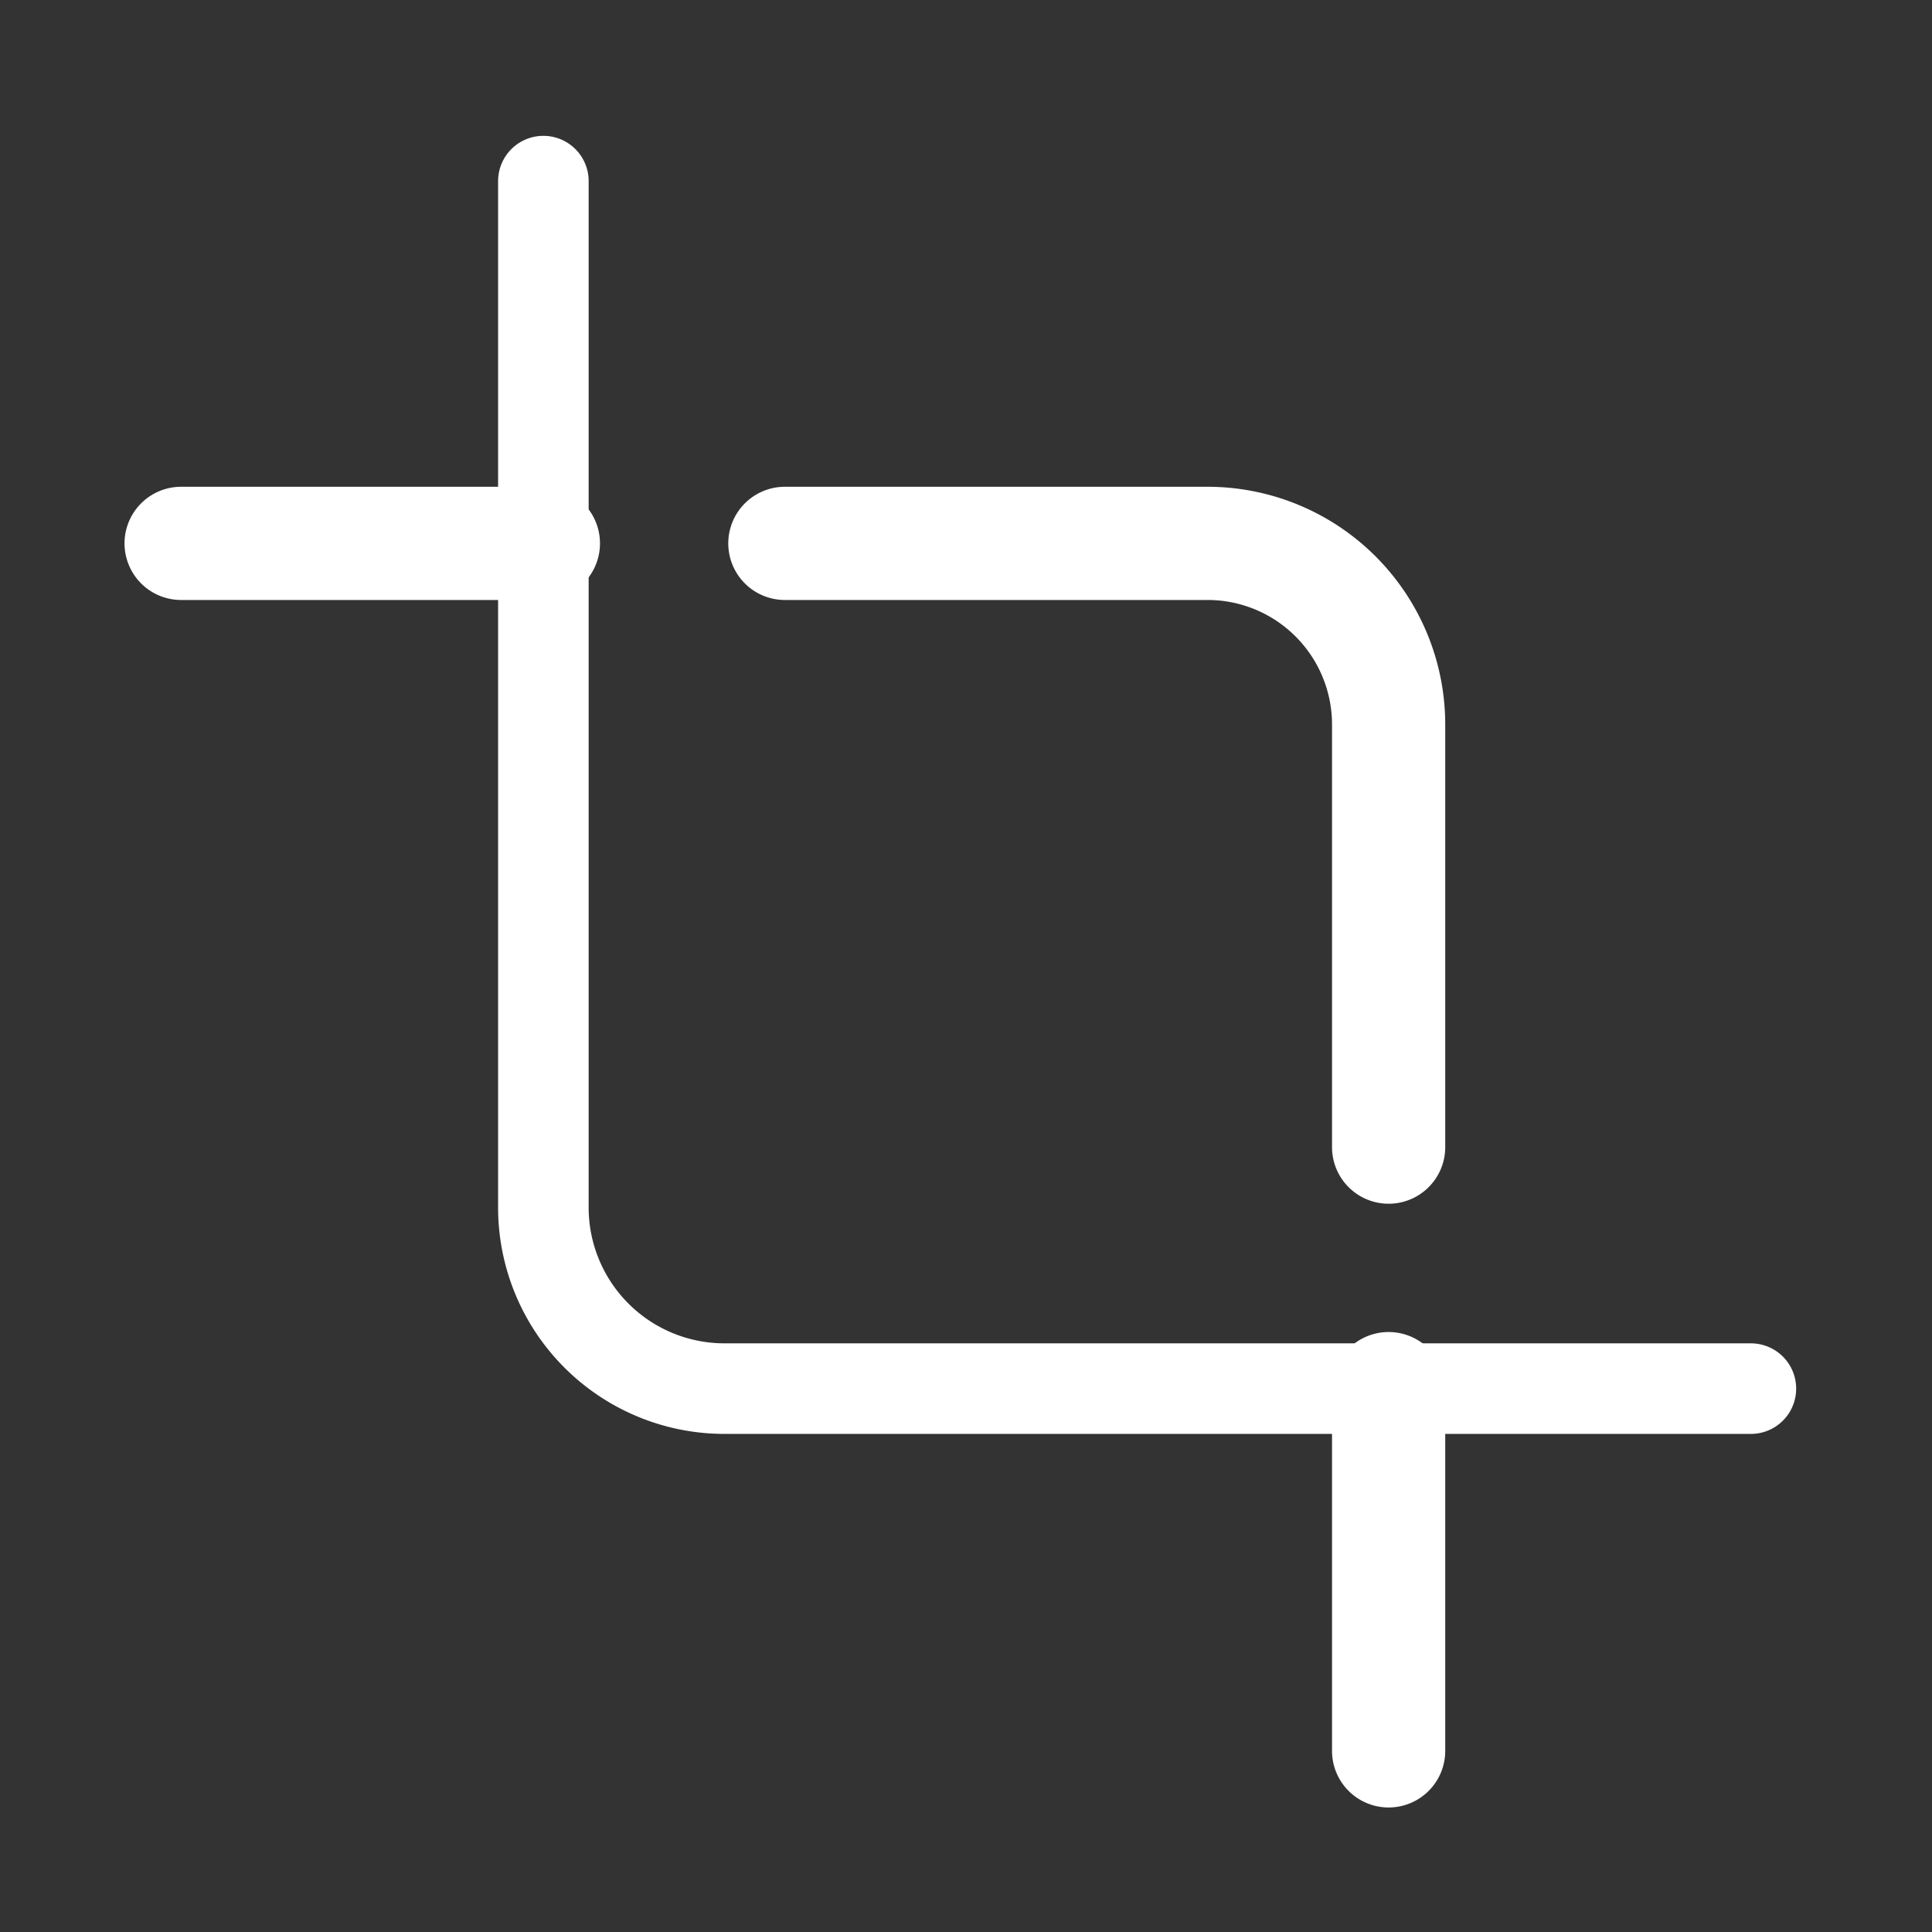 <svg xmlns="http://www.w3.org/2000/svg" class="ionicon" viewBox="0 0 512 512"><rect x="0" y="0" width="512" height="512" fill="#333333" stroke="none"/><title>Crop</title><path d="M144 48v272a48 48 0 0048 48h272" fill="none" stroke="#FFFFFF" stroke-linecap="round" stroke-linejoin="round" stroke-width="24"/><path d="M368 304V192a48 48 0 00-48-48H208M368 368v96M144 144H48" fill="none" stroke="#FFFFFF" stroke-linecap="round" stroke-linejoin="round" stroke-width="30"/></svg>